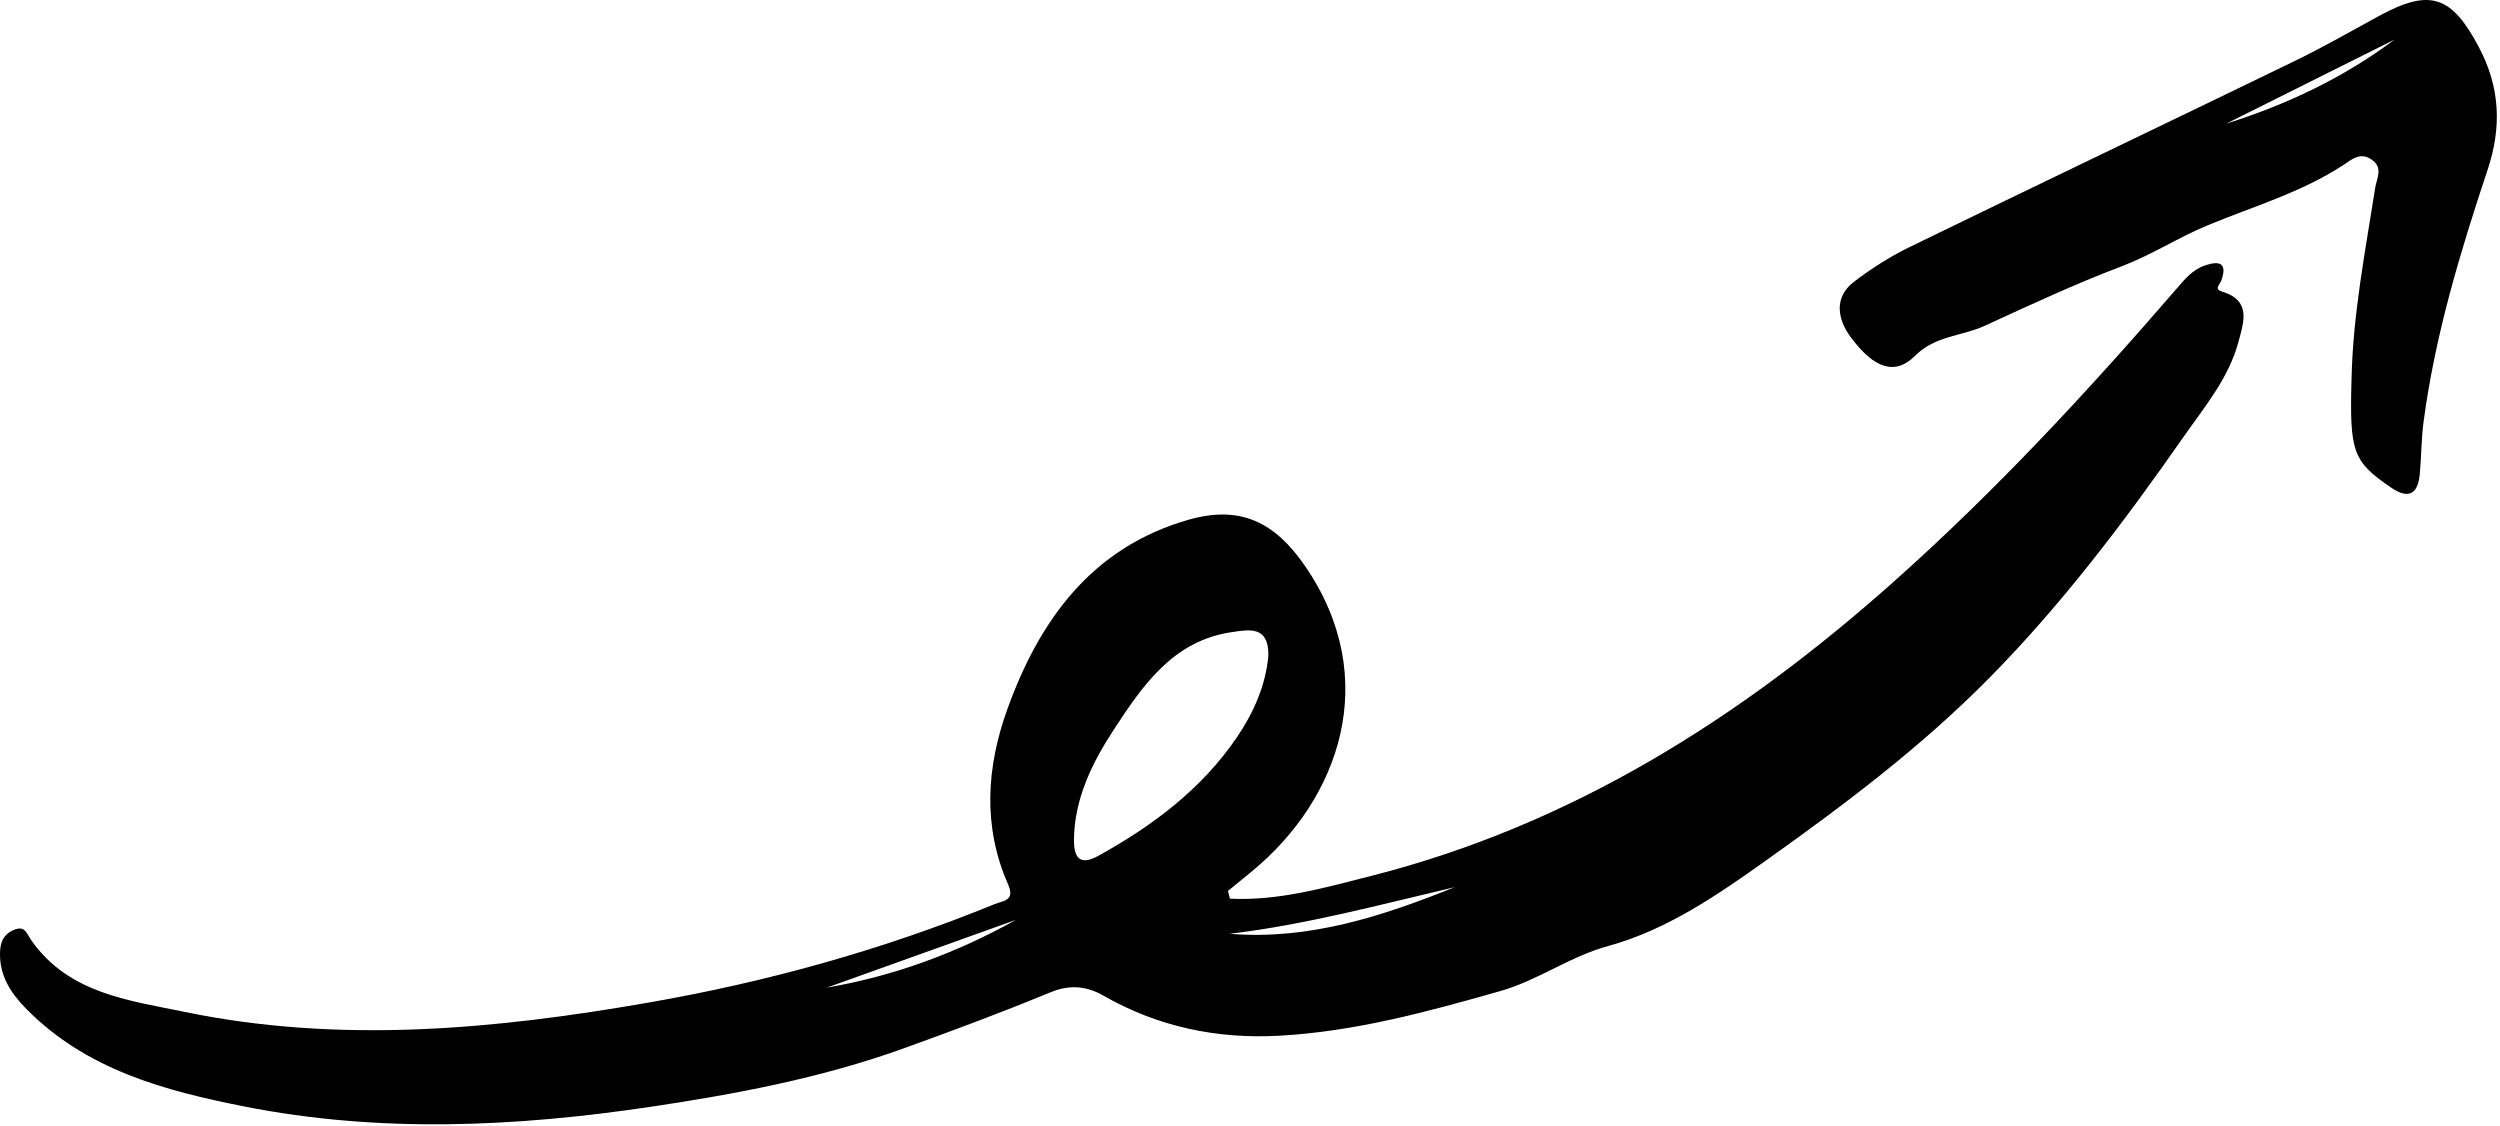 <?xml version="1.0" encoding="UTF-8"?>
<svg width="91px" height="41px" viewBox="0 0 91 41" version="1.1" xmlns="http://www.w3.org/2000/svg" xmlns:xlink="http://www.w3.org/1999/xlink">
    <!-- Generator: Sketch 63.1 (92452) - https://sketch.com -->
    <title>50</title>
    <desc>Created with Sketch.</desc>
    <g id="Page-1" stroke="none" stroke-width="1" fill="none" fill-rule="evenodd">
        <g id="Sticker-Sheet" transform="translate(-559, -851)" fill="#000000">
            <g id="50" transform="translate(559, 851)">
                <path d="M36.978,33.484 L30.095,35.95 C32.533,35.531 34.823,34.687 36.978,33.484 M52.949,32.294 C50.216,32.933 47.53,33.66 44.759,33.99 C47.663,34.228 50.337,33.343 52.949,32.294 M46.169,23.861 C46.183,22.78 45.486,22.915 44.846,23.008 C42.682,23.319 41.569,24.987 40.521,26.592 C39.757,27.762 39.11,29.074 39.092,30.551 C39.085,31.115 39.235,31.562 39.964,31.16 C41.954,30.062 43.743,28.727 45.034,26.821 C45.649,25.913 46.077,24.917 46.169,23.861 M44.77,32.711 C46.53,32.799 48.219,32.314 49.905,31.885 C57.191,30.034 63.328,26.157 68.891,21.21 C72.607,17.905 75.971,14.278 79.214,10.525 C79.51,10.183 79.796,9.825 80.242,9.669 C80.742,9.493 81.096,9.533 80.86,10.201 C80.803,10.365 80.575,10.519 80.886,10.614 C81.962,10.945 81.67,11.729 81.48,12.442 C81.122,13.779 80.226,14.834 79.46,15.932 C77.314,19.007 75.049,22.004 72.41,24.678 C69.961,27.161 67.179,29.26 64.34,31.281 C62.533,32.567 60.677,33.85 58.549,34.431 C57.136,34.817 55.995,35.68 54.616,36.073 C51.972,36.826 49.331,37.547 46.569,37.7 C44.295,37.826 42.148,37.376 40.17,36.244 C39.518,35.871 38.905,35.845 38.243,36.118 C36.459,36.852 34.646,37.531 32.839,38.18 C29.899,39.236 26.805,39.821 23.708,40.284 C18.769,41.021 13.824,41.253 8.883,40.274 C5.98,39.698 3.155,38.942 0.974,36.741 C0.4,36.161 -0.026,35.522 0.001,34.661 C0.012,34.289 0.13,34.009 0.493,33.853 C0.922,33.67 0.96,33.975 1.158,34.253 C2.515,36.162 4.679,36.413 6.734,36.836 C12.399,38.003 18.036,37.468 23.659,36.485 C27.961,35.732 32.149,34.567 36.196,32.913 C36.518,32.782 36.961,32.793 36.693,32.187 C35.761,30.072 35.911,27.911 36.67,25.807 C37.841,22.56 39.749,19.927 43.255,18.921 C45.138,18.381 46.395,18.993 47.5,20.598 C50.316,24.687 48.77,29.089 45.56,31.725 C45.272,31.96 44.984,32.196 44.697,32.431 C44.721,32.525 44.746,32.618 44.77,32.711" id="Fill-149"></path>
                <path d="M81.04,4.499 C83.244,3.805 85.307,2.829 87.159,1.442 C85.119,2.461 83.08,3.48 81.04,4.499 M85.597,13.763 C85.649,11.422 86.1,9.131 86.459,6.828 C86.513,6.484 86.759,6.108 86.326,5.808 C85.911,5.519 85.59,5.814 85.309,5.999 C83.775,7.007 82.031,7.508 80.36,8.2 C79.305,8.637 78.324,9.277 77.226,9.694 C75.535,10.334 73.89,11.102 72.246,11.858 C71.412,12.241 70.436,12.218 69.711,12.948 C69,13.664 68.229,13.448 67.354,12.255 C66.907,11.646 66.724,10.834 67.484,10.257 C68.11,9.782 68.783,9.347 69.488,9.003 C74.154,6.731 78.838,4.497 83.506,2.231 C84.554,1.722 85.569,1.142 86.592,0.583 C88.452,-0.434 89.24,-0.161 90.234,1.722 C91.005,3.184 91.067,4.626 90.548,6.183 C89.549,9.181 88.636,12.206 88.218,15.352 C88.134,15.983 88.139,16.624 88.08,17.259 C88.012,17.993 87.667,18.181 87.036,17.749 C85.638,16.791 85.52,16.468 85.597,13.763" id="Fill-151"></path>
            </g>
        </g>
    </g>
</svg>